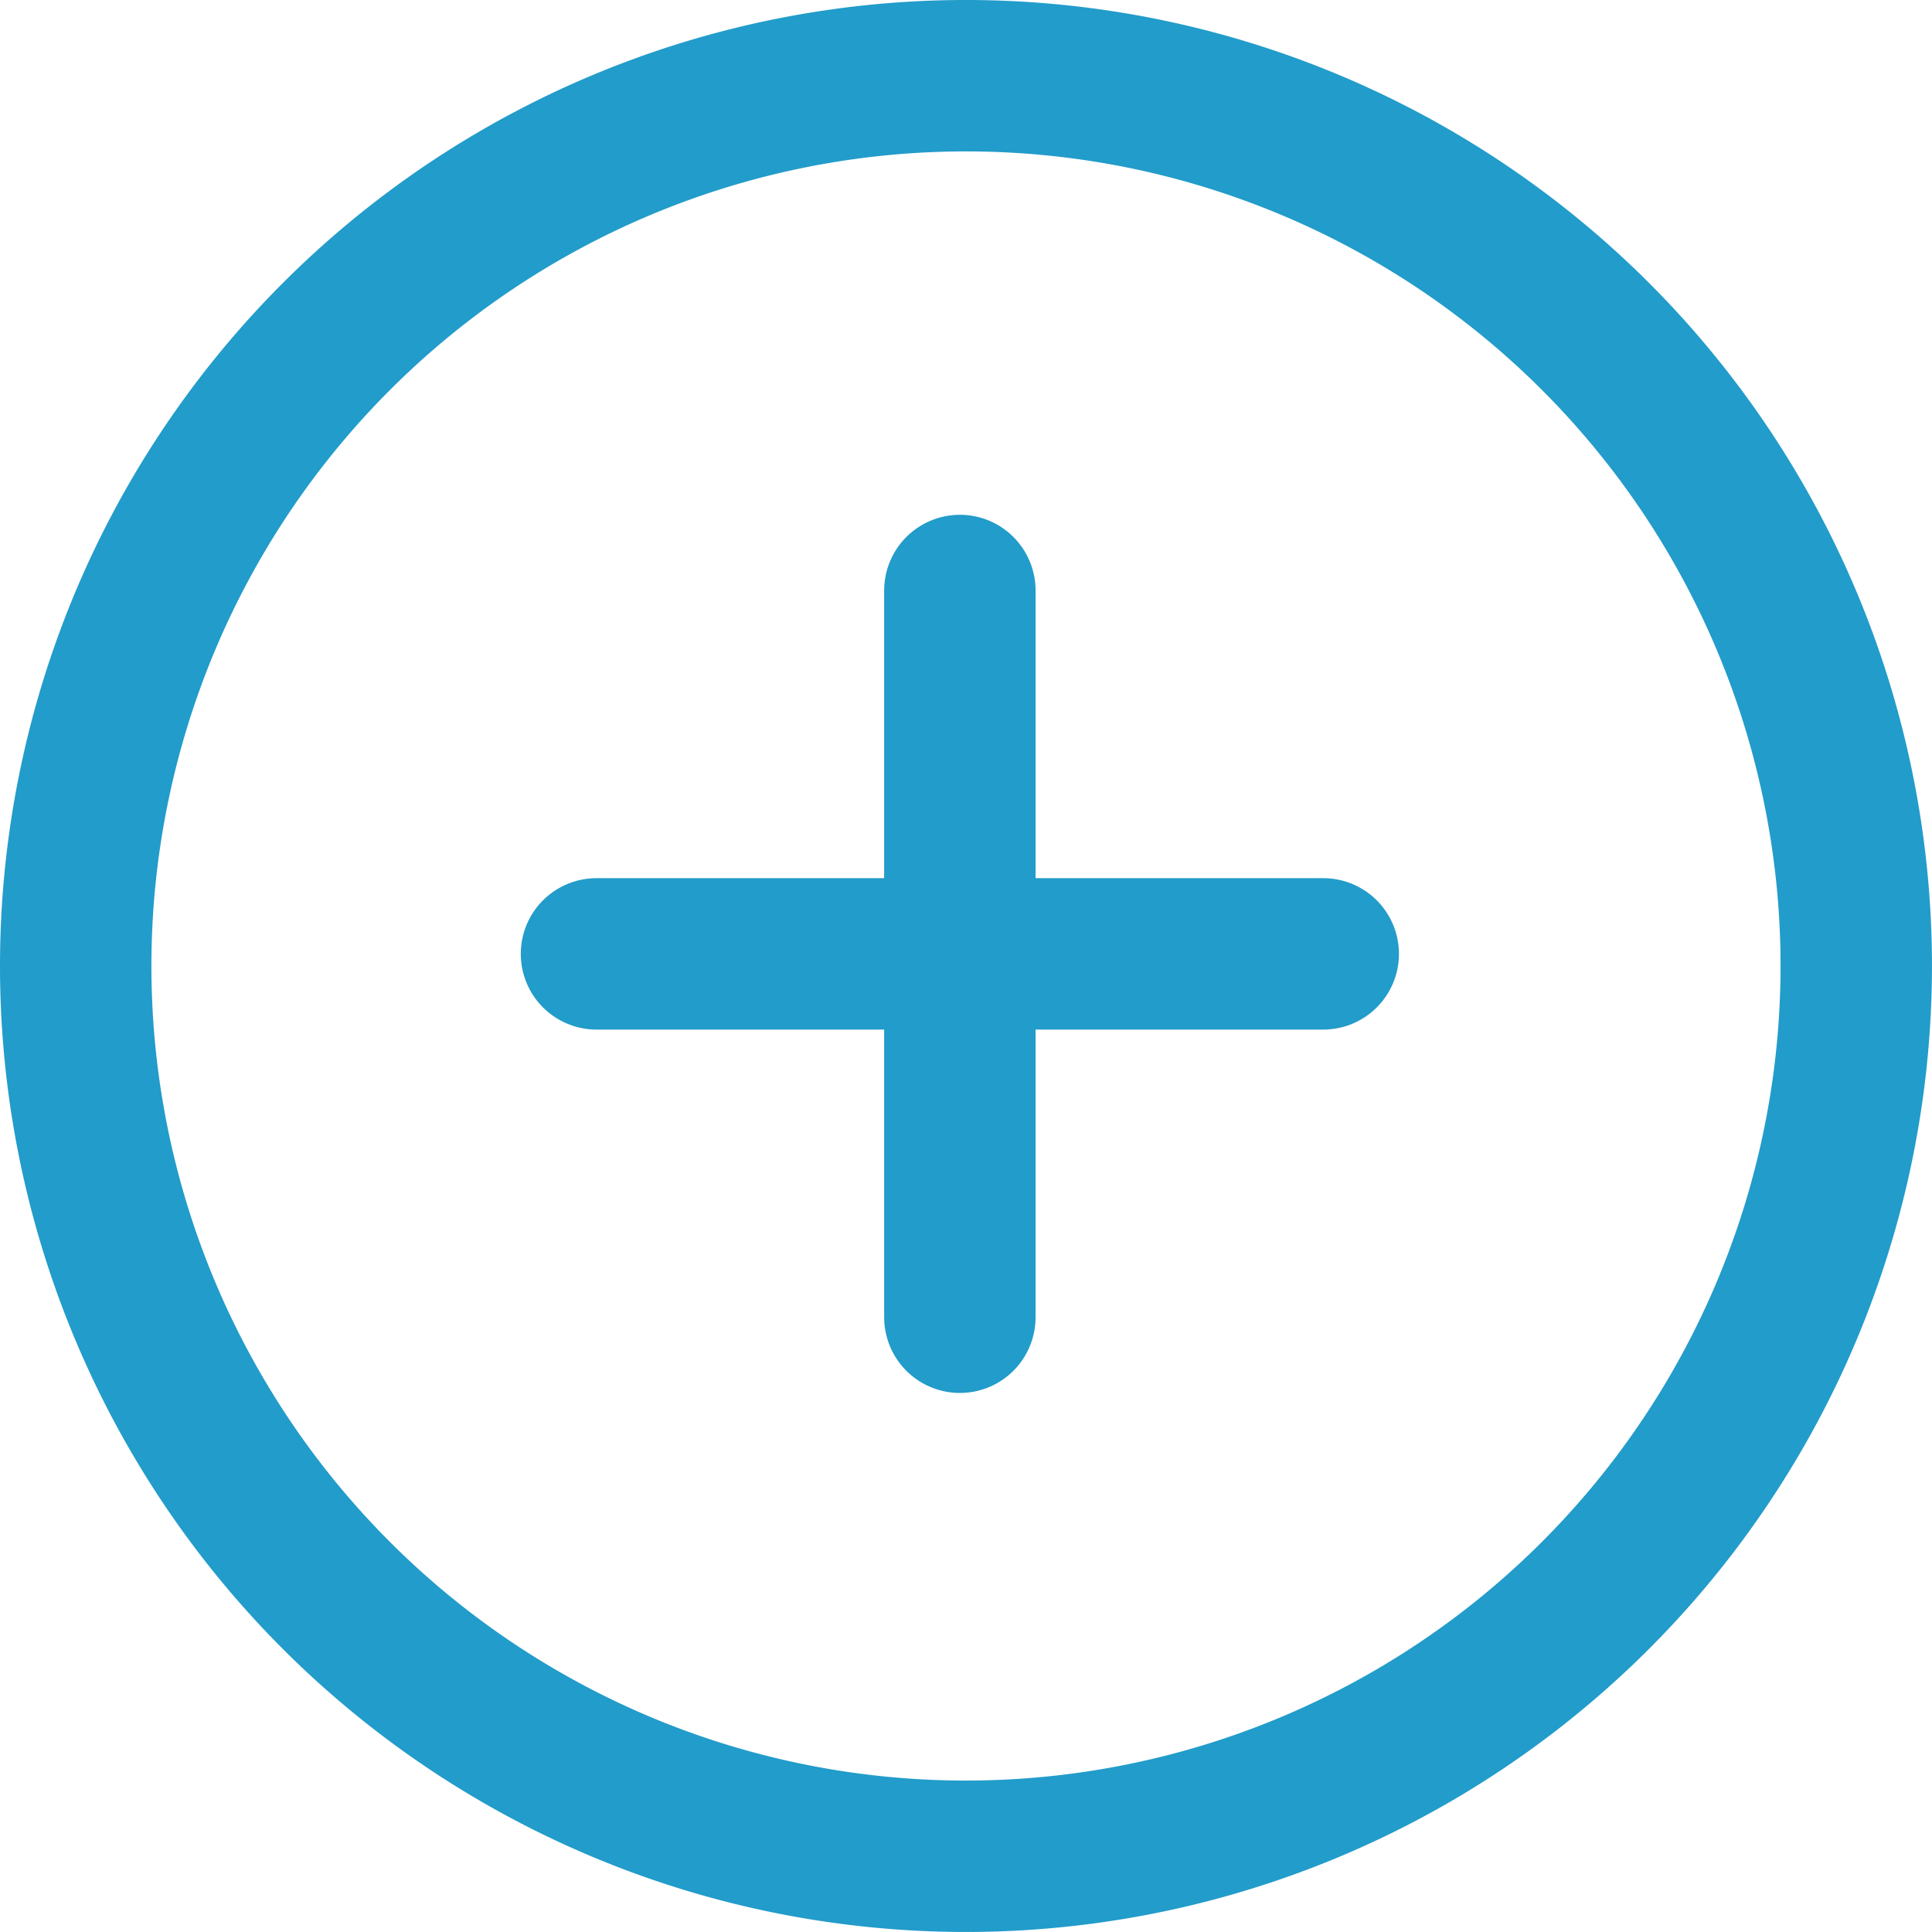 <svg xmlns="http://www.w3.org/2000/svg" width="63.801" height="63.801" viewBox="0 0 63.801 63.801">
  <g id="add-circle-outline" transform="translate(-61.5 -61.5)">
    <path id="Path_6" data-name="Path 6" d="M122.8,93.4a29.4,29.4,0,1,0-29.4,29.4A29.408,29.408,0,0,0,122.8,93.4Z" transform="translate(0 0)" fill="none" stroke="#229cca" stroke-miterlimit="10" stroke-width="5"/>
    <line id="Line_11" data-name="Line 11" y2="24" transform="translate(93.198 81)" fill="none" stroke="#229cca" stroke-linecap="round" stroke-linejoin="round" stroke-width="5"/>
    <line id="Line_12" data-name="Line 12" x1="24" transform="translate(81.198 93)" fill="none" stroke="#229cca" stroke-linecap="round" stroke-linejoin="round" stroke-width="5"/>
  </g>
</svg>
